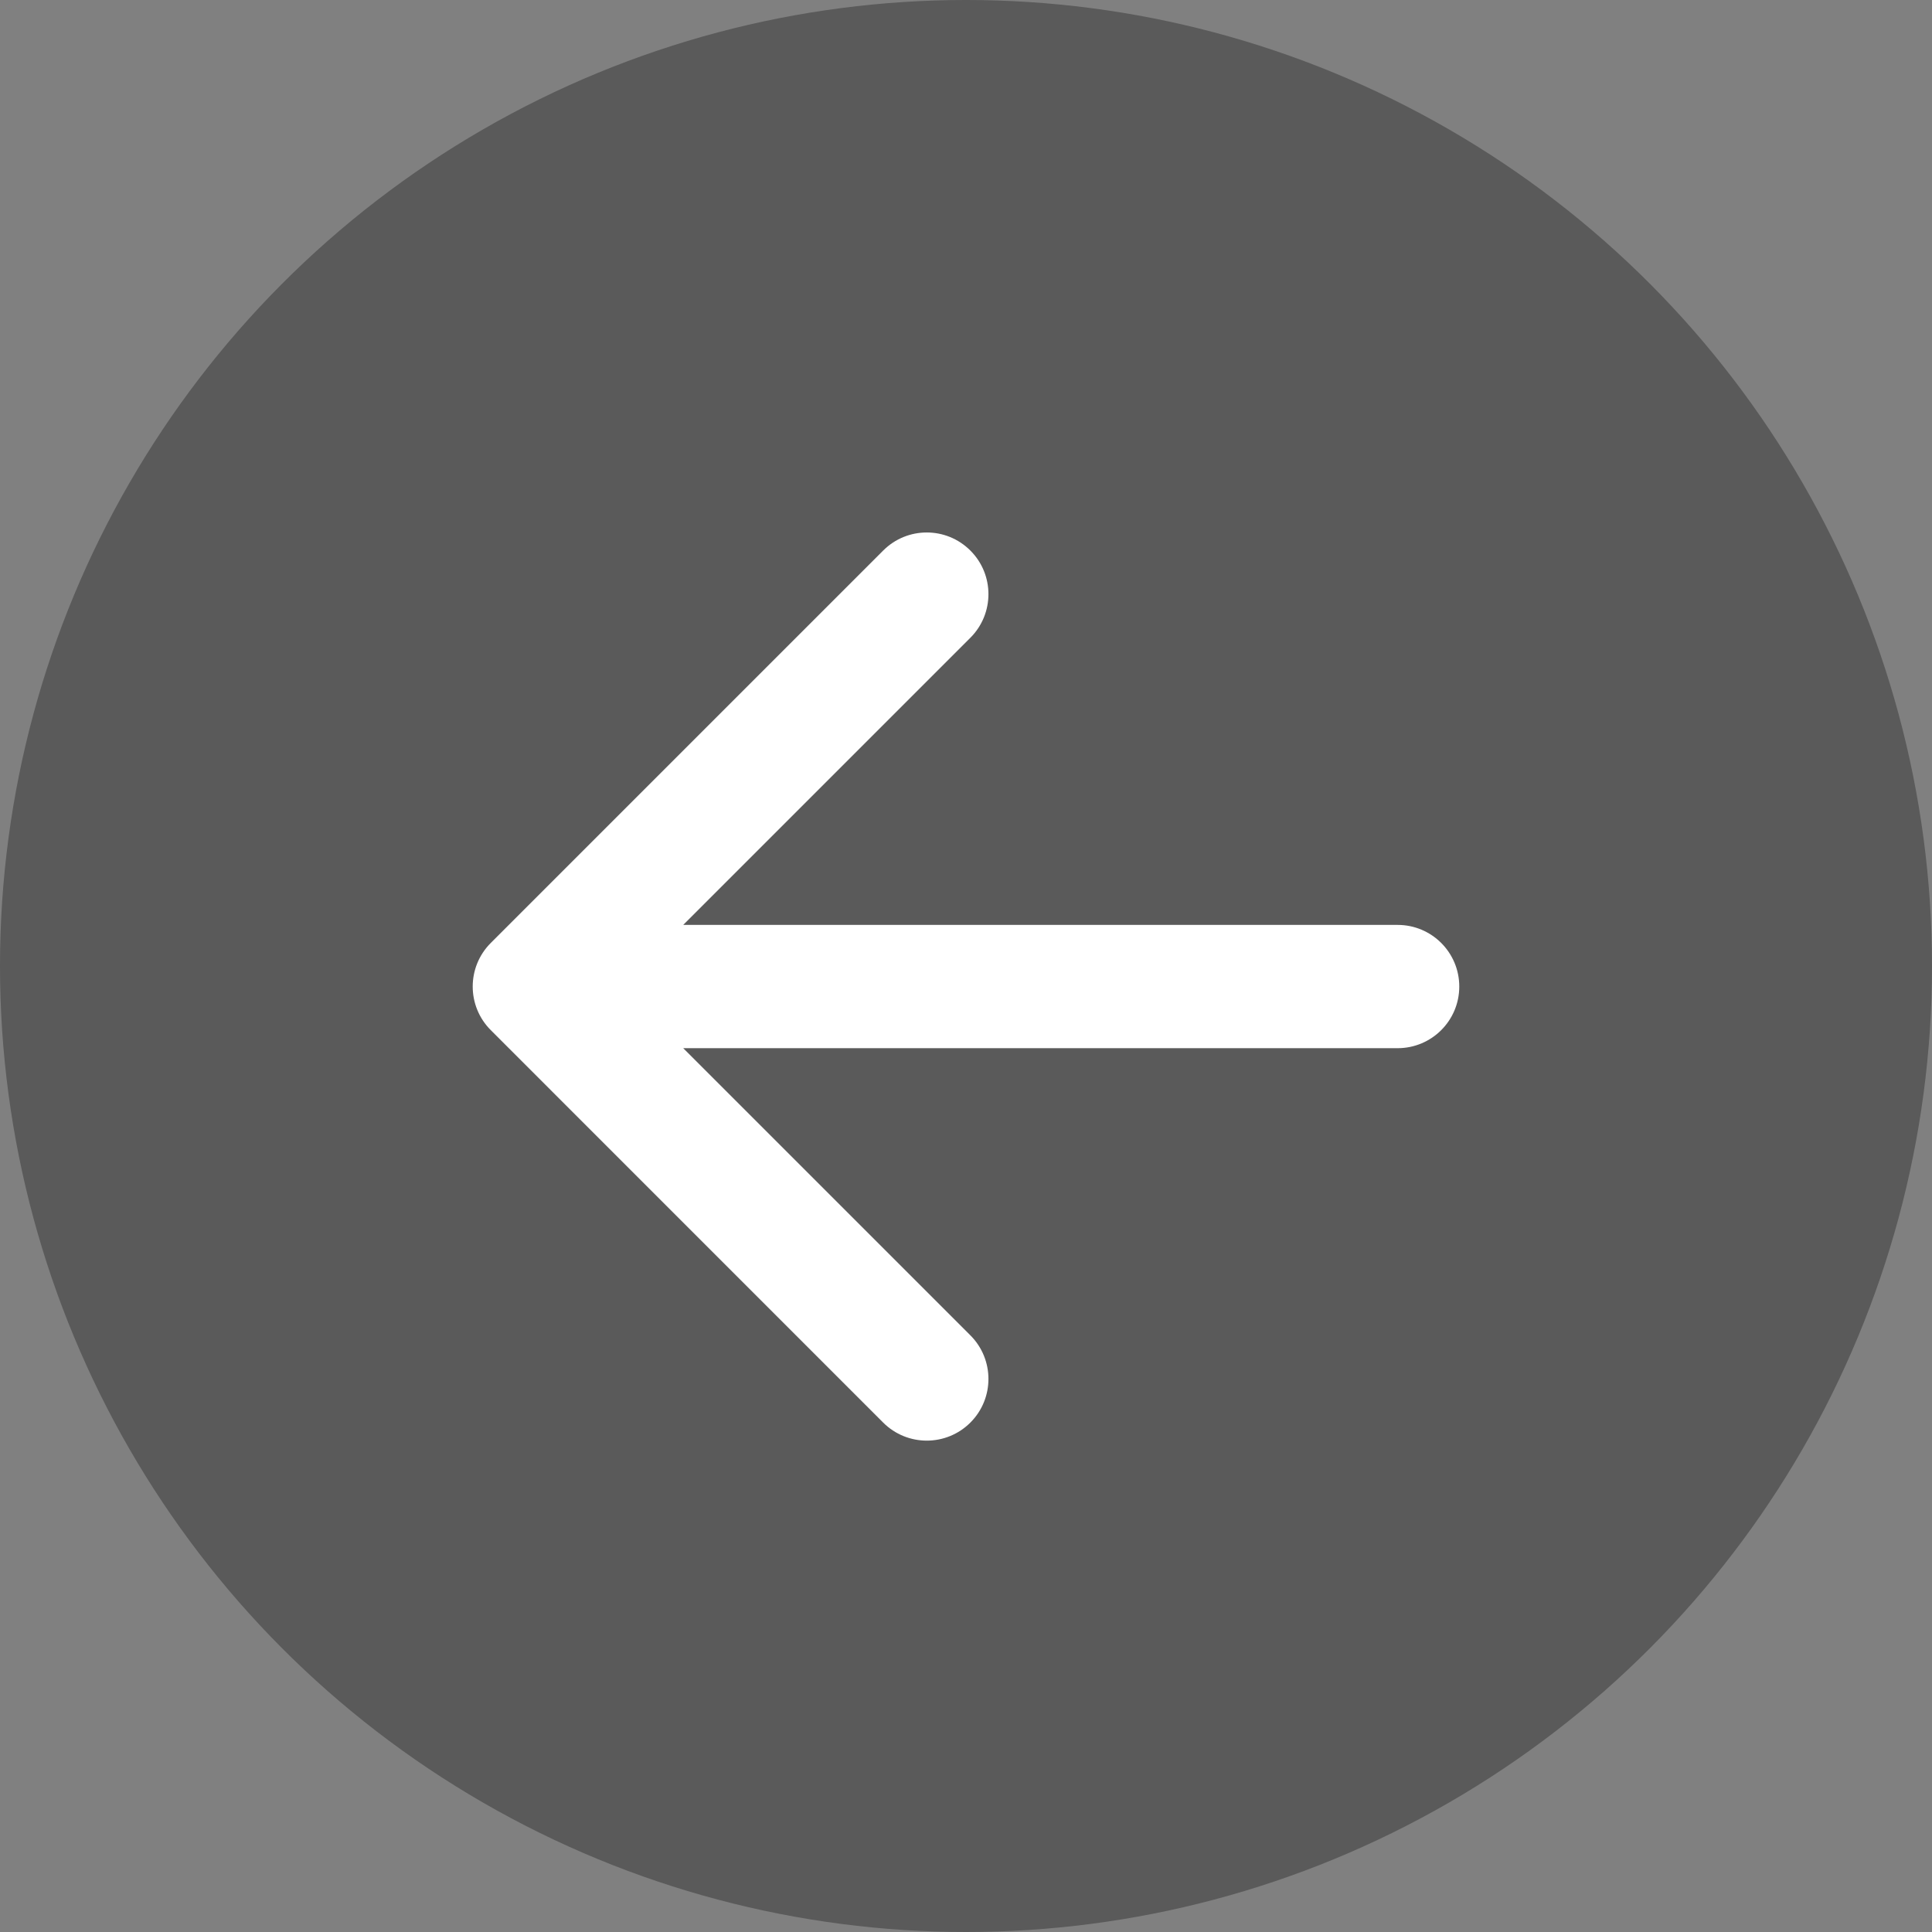 <svg width="41" height="41" viewBox="0 0 41 41" fill="none" xmlns="http://www.w3.org/2000/svg">
<rect x="0" y="0" width="41" height="41" fill="#808080" stroke="none"/>
<circle cx="20.5" cy="20.5" r="20.5" fill="black" fill-opacity="0.3"/>
<path d="M29.66 22.244C30.382 22.244 30.968 21.659 30.968 20.936C30.968 20.213 30.382 19.628 29.66 19.628V22.244ZM10.415 20.011C9.904 20.522 9.904 21.35 10.415 21.861L18.742 30.189C19.253 30.7 20.082 30.7 20.593 30.189C21.104 29.678 21.104 28.849 20.593 28.338L13.191 20.936L20.593 13.534C21.104 13.023 21.104 12.194 20.593 11.684C20.082 11.172 19.253 11.172 18.742 11.684L10.415 20.011ZM29.66 19.628L11.341 19.628V22.244L29.66 22.244V19.628Z" fill="white"/>
</svg>
